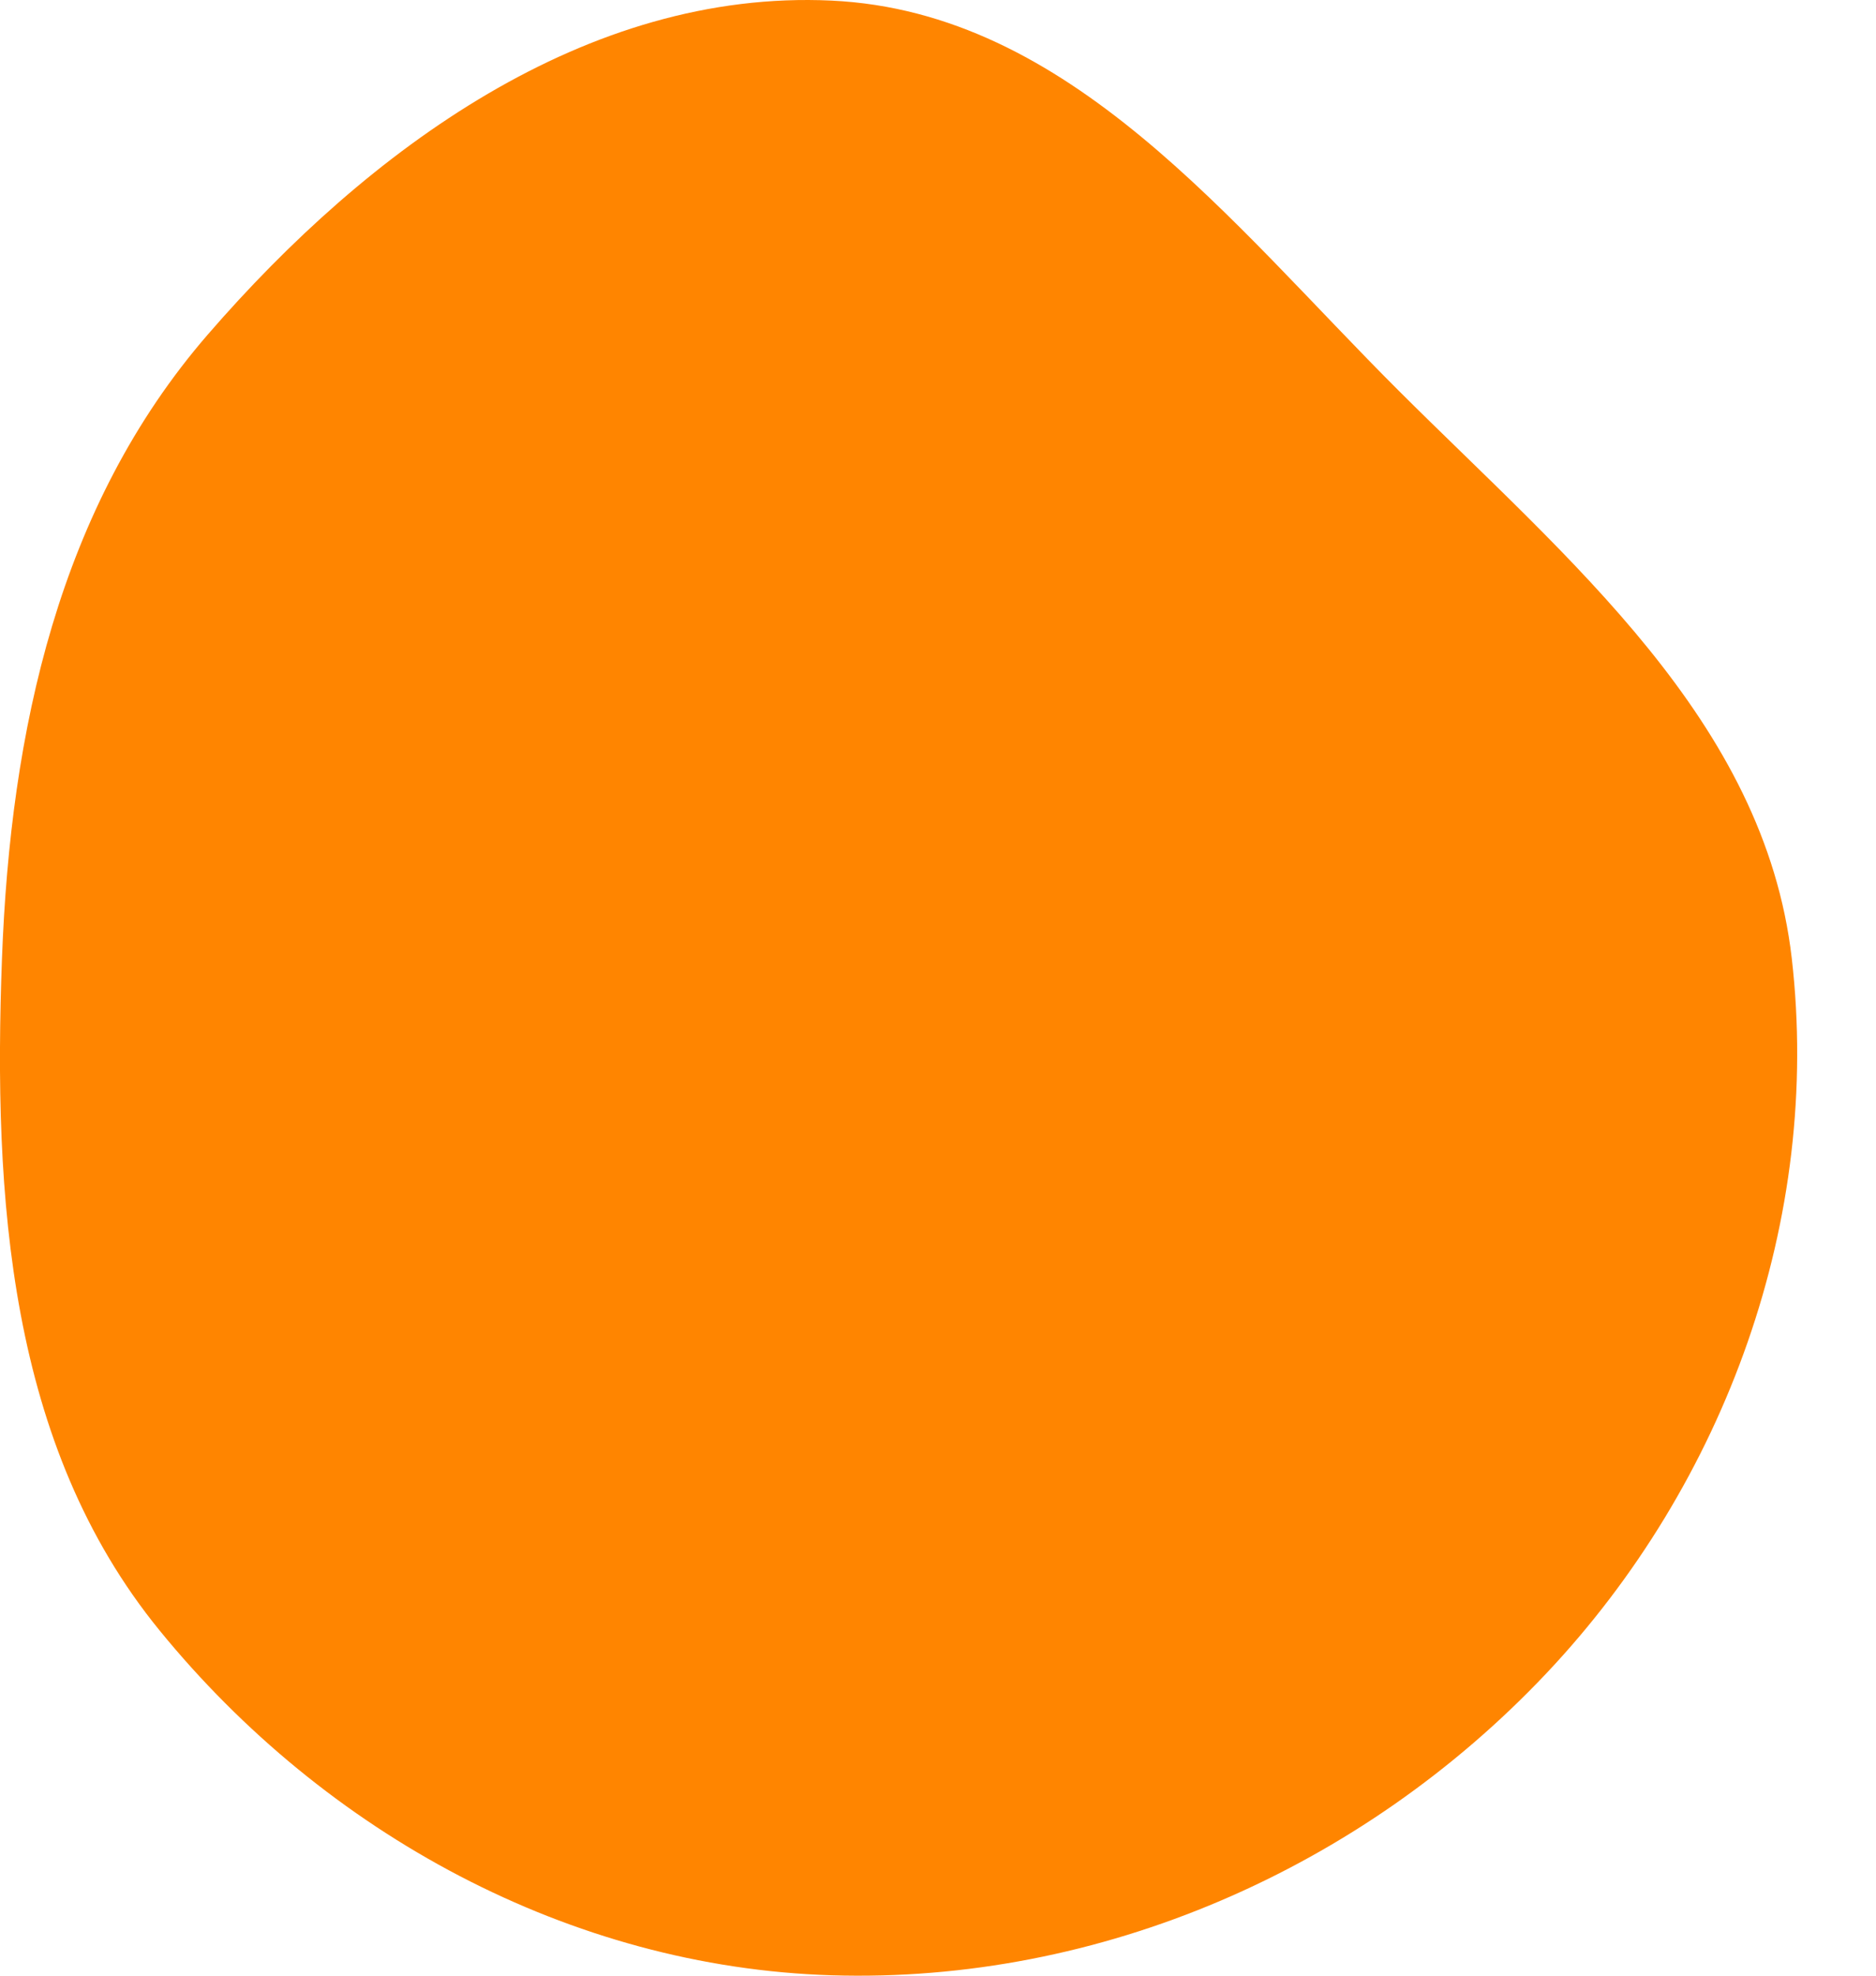 <svg width="19" height="20" viewBox="0 0 19 20" fill="none" xmlns="http://www.w3.org/2000/svg">
<path fill-rule="evenodd" clip-rule="evenodd" d="M8.421 0.006C10.835 0.12 12.456 2.25 14.167 3.956C15.882 5.666 17.87 7.296 18.147 9.702C18.45 12.337 17.481 15.013 15.66 16.941C13.79 18.92 11.142 20.08 8.421 19.996C5.772 19.914 3.292 18.559 1.617 16.506C0.085 14.63 -0.07 12.122 0.02 9.702C0.106 7.399 0.595 5.128 2.105 3.386C3.73 1.51 5.941 -0.111 8.421 0.006Z" fill="#FF8500"/>
</svg>
